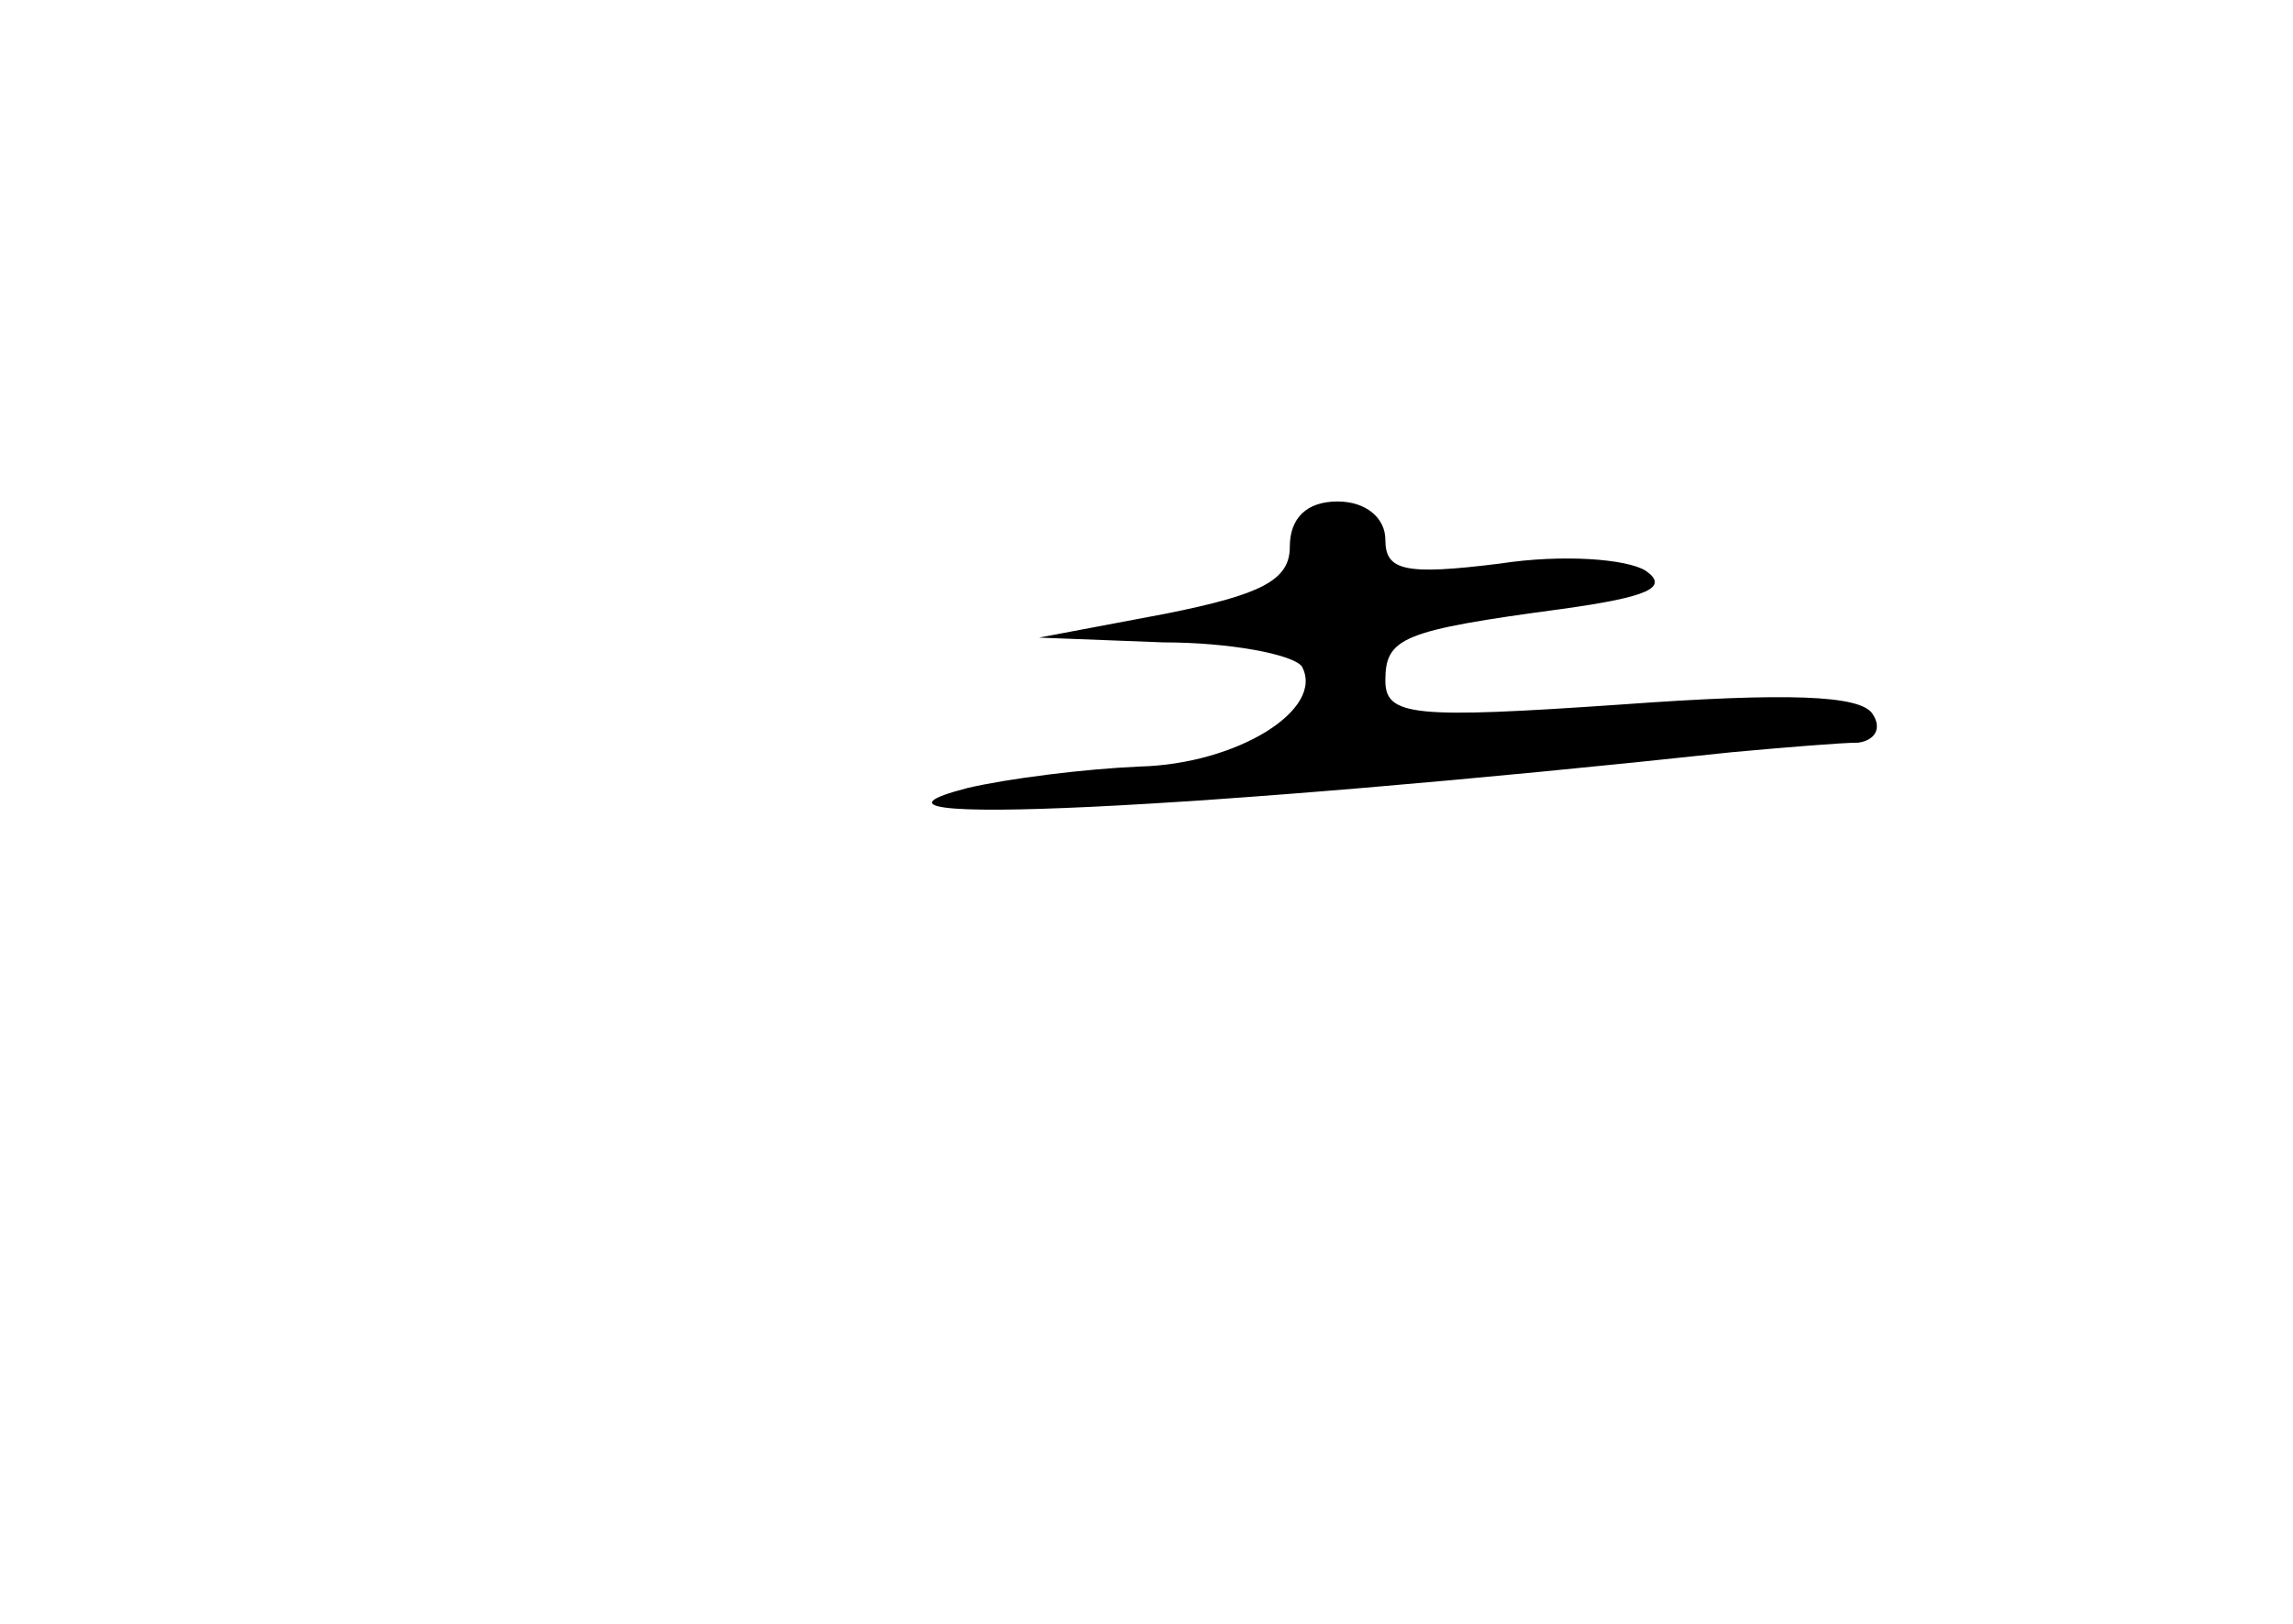 <?xml version="1.0" standalone="no"?>
<!DOCTYPE svg PUBLIC "-//W3C//DTD SVG 20010904//EN"
 "http://www.w3.org/TR/2001/REC-SVG-20010904/DTD/svg10.dtd">
<svg version="1.0" xmlns="http://www.w3.org/2000/svg"
 width="96pt" height="68pt" viewBox="0 0 96 68"
 preserveAspectRatio="xMidYMid meet">
<g transform="translate(0,68) scale(0.1,-0.1)"
fill="#000000" stroke="none">
<path d="M540 451 c0 -14 -12 -20 -52 -28 l-53 -10 52 -2 c28 0 54 -5 58 -10
10 -18 -27 -41 -68 -42 -23 -1 -55 -5 -72 -9 -66 -17 97 -9 320 15 22 2 46 4
53 4 7 1 10 6 6 12 -5 8 -36 9 -105 4 -87 -6 -99 -5 -99 10 0 18 7 21 74 30
36 5 45 9 35 16 -8 5 -35 7 -61 3 -40 -5 -48 -3 -48 10 0 9 -8 16 -20 16 -13
0 -20 -7 -20 -19z"/>
</g>
</svg>
